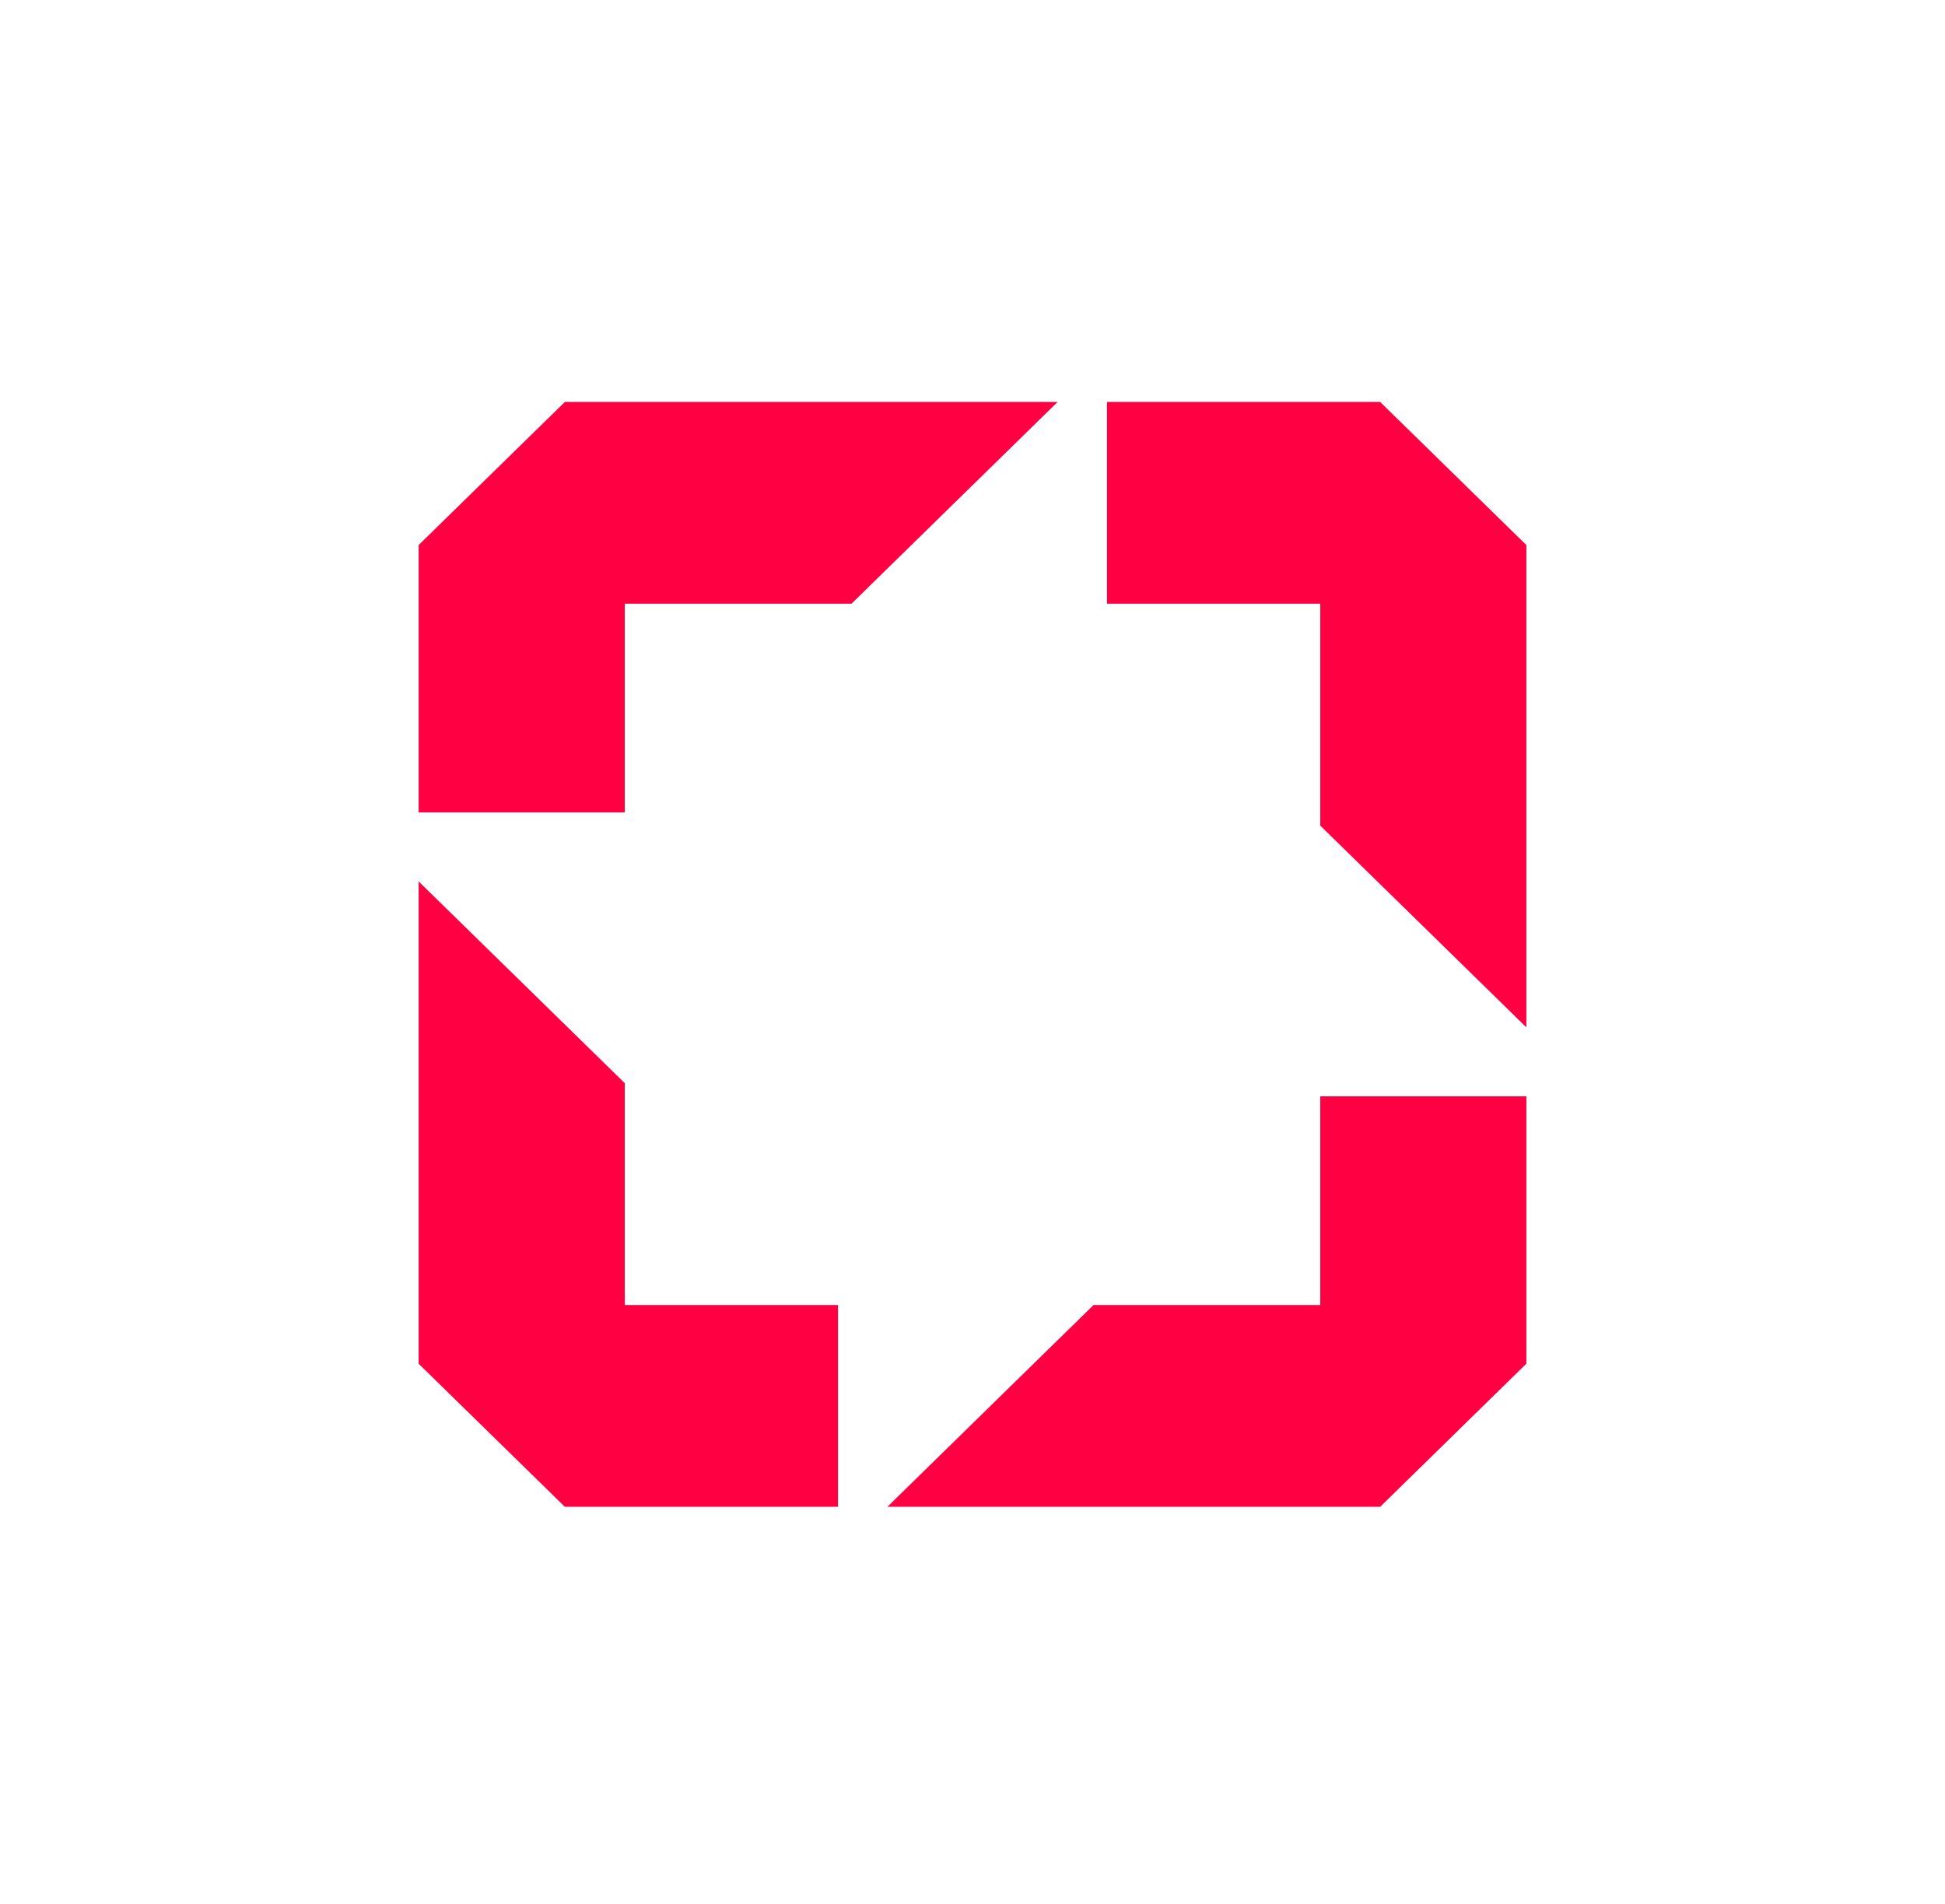 <svg xmlns="http://www.w3.org/2000/svg" width="1101.126" height="1077.59" viewBox="0 0 1101.126 1077.59"><polygon points="502.406 852.933 619.09 738.731 747.434 738.731 747.434 620.599 864.124 620.599 864.124 771.931 781.365 852.933 502.406 852.933" fill="#ff0042"/><polygon points="319.774 852.933 237.002 771.943 237.002 498.953 353.699 613.143 353.699 738.731 474.411 738.731 474.411 852.933 319.774 852.933" fill="#ff0042"/><polygon points="237.005 459.889 237.005 308.545 319.77 227.549 598.729 227.549 482.038 341.745 353.701 341.745 353.701 459.889 237.005 459.889" fill="#ff0042"/><polygon points="747.431 467.341 747.431 341.741 626.712 341.741 626.712 227.551 781.356 227.551 864.122 308.547 864.122 581.532 747.431 467.341" fill="#ff0042"/></svg>